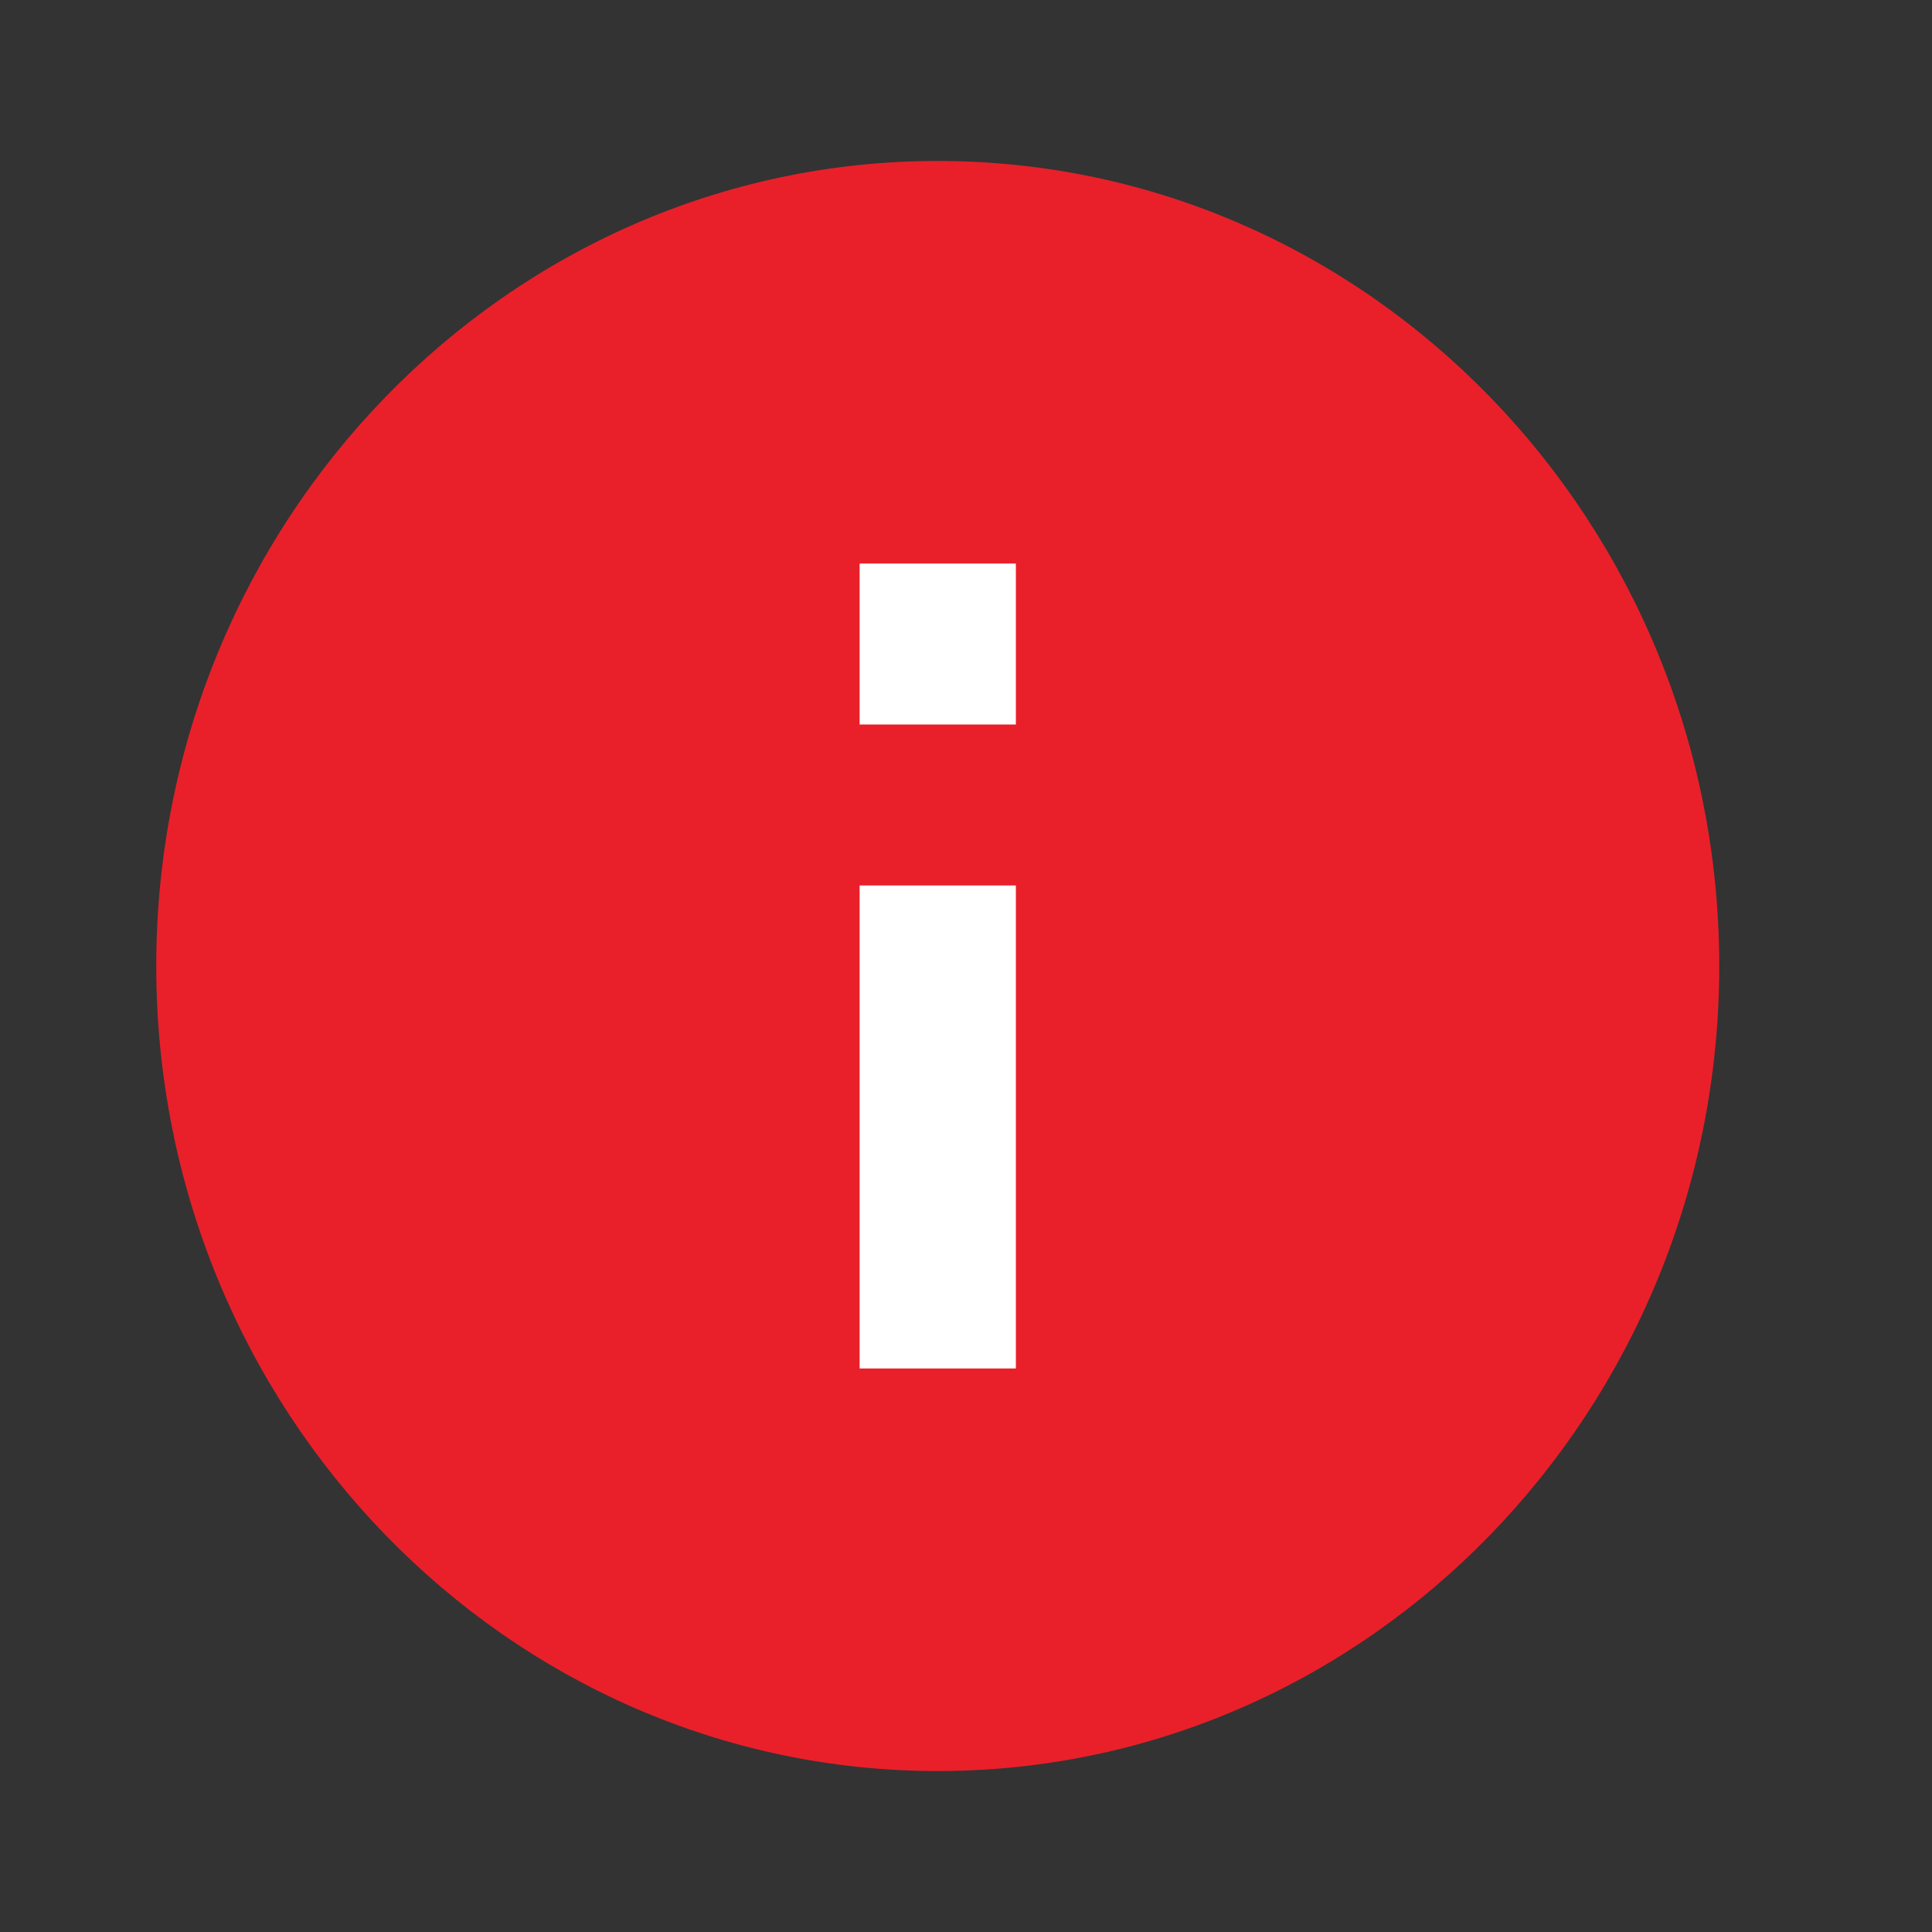 <svg width="16" height="16" viewBox="0 0 16 16" fill="none" xmlns="http://www.w3.org/2000/svg">
<rect x="0" y="0" width="16" height="16" fill="#333333" stroke="none"/>
<path d="M7.766 1.333C4.198 1.333 1.294 4.324 1.294 8C1.294 11.676 4.198 14.667 7.766 14.667C11.335 14.667 14.238 11.676 14.238 8C14.238 4.324 11.335 1.333 7.766 1.333Z" fill="#E9202A"/>
<path d="M7.119 7.333H8.413V11.333H7.119V7.333ZM7.119 4.667H8.413V6H7.119V4.667Z" fill="white"/>
</svg>
